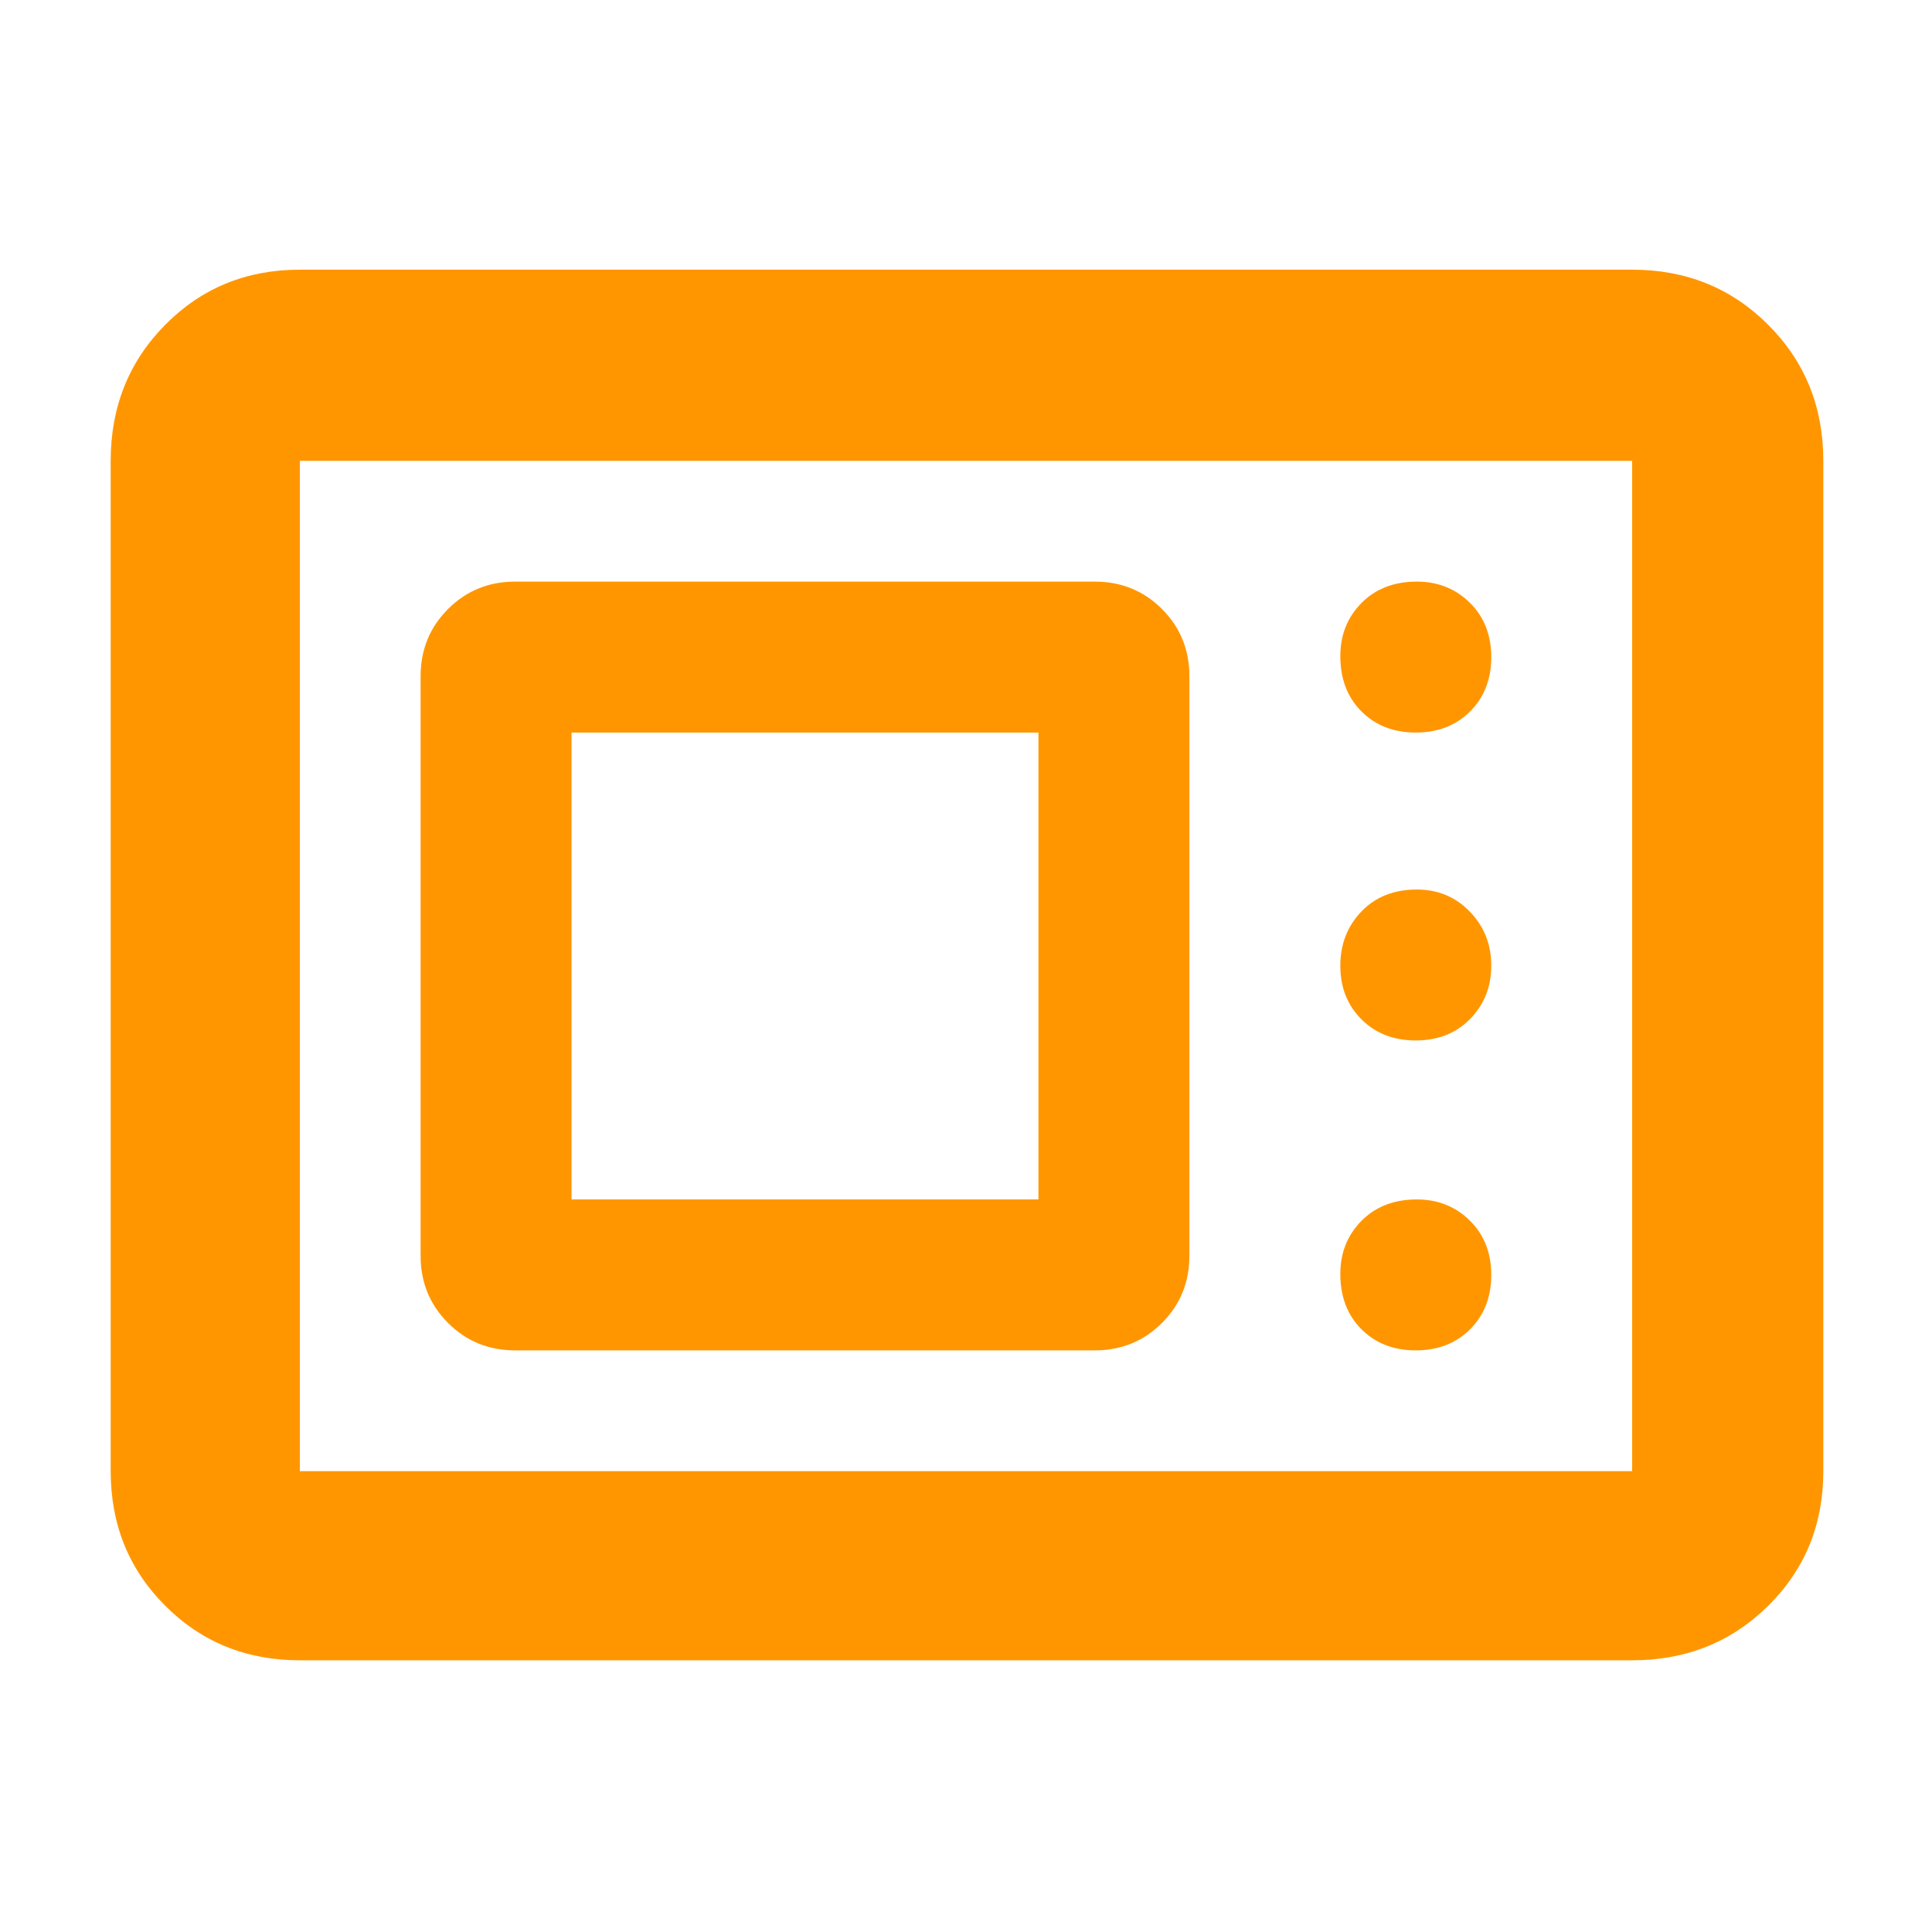 <svg xmlns="http://www.w3.org/2000/svg" height="48" viewBox="0 -960 960 960" width="48"><path fill="rgb(255, 150, 0)" d="M149-135q-39.8 0-66.9-27.1Q55-189.2 55-229v-502q0-40.21 27.1-67.61Q109.2-826 149-826h662q40.21 0 67.61 27.39Q906-771.21 906-731v502q0 39.8-27.39 66.9Q851.21-135 811-135H149Zm0-94h662v-502H149v502Zm107-60h288q19.75 0 33.38-13.63Q591-316.25 591-336v-288q0-19.75-13.62-33.38Q563.75-671 544-671H256q-19.75 0-33.37 13.62Q209-643.75 209-624v288q0 19.75 13.63 33.37Q236.25-289 256-289Zm447.5 0q16.5 0 27-10.5t10.5-27q0-16.5-10.64-27T704-364q-17 0-27.5 10.64Q666-342.73 666-327q0 17 10.5 27.5t27 10.5ZM284-364v-232h232v232H284Zm419.5-79q16.5 0 27-10.69 10.5-10.7 10.5-26.5Q741-496 730.36-507q-10.64-11-26.36-11-17 0-27.5 10.89-10.5 10.9-10.5 27 0 16.11 10.5 26.61t27 10.5Zm0-153q16.5 0 27-10.5t10.5-27q0-16.5-10.64-27T704-671q-17 0-27.5 10.64T666-634q0 17 10.5 27.5t27 10.5ZM149-229v-502 502Z"/></svg>